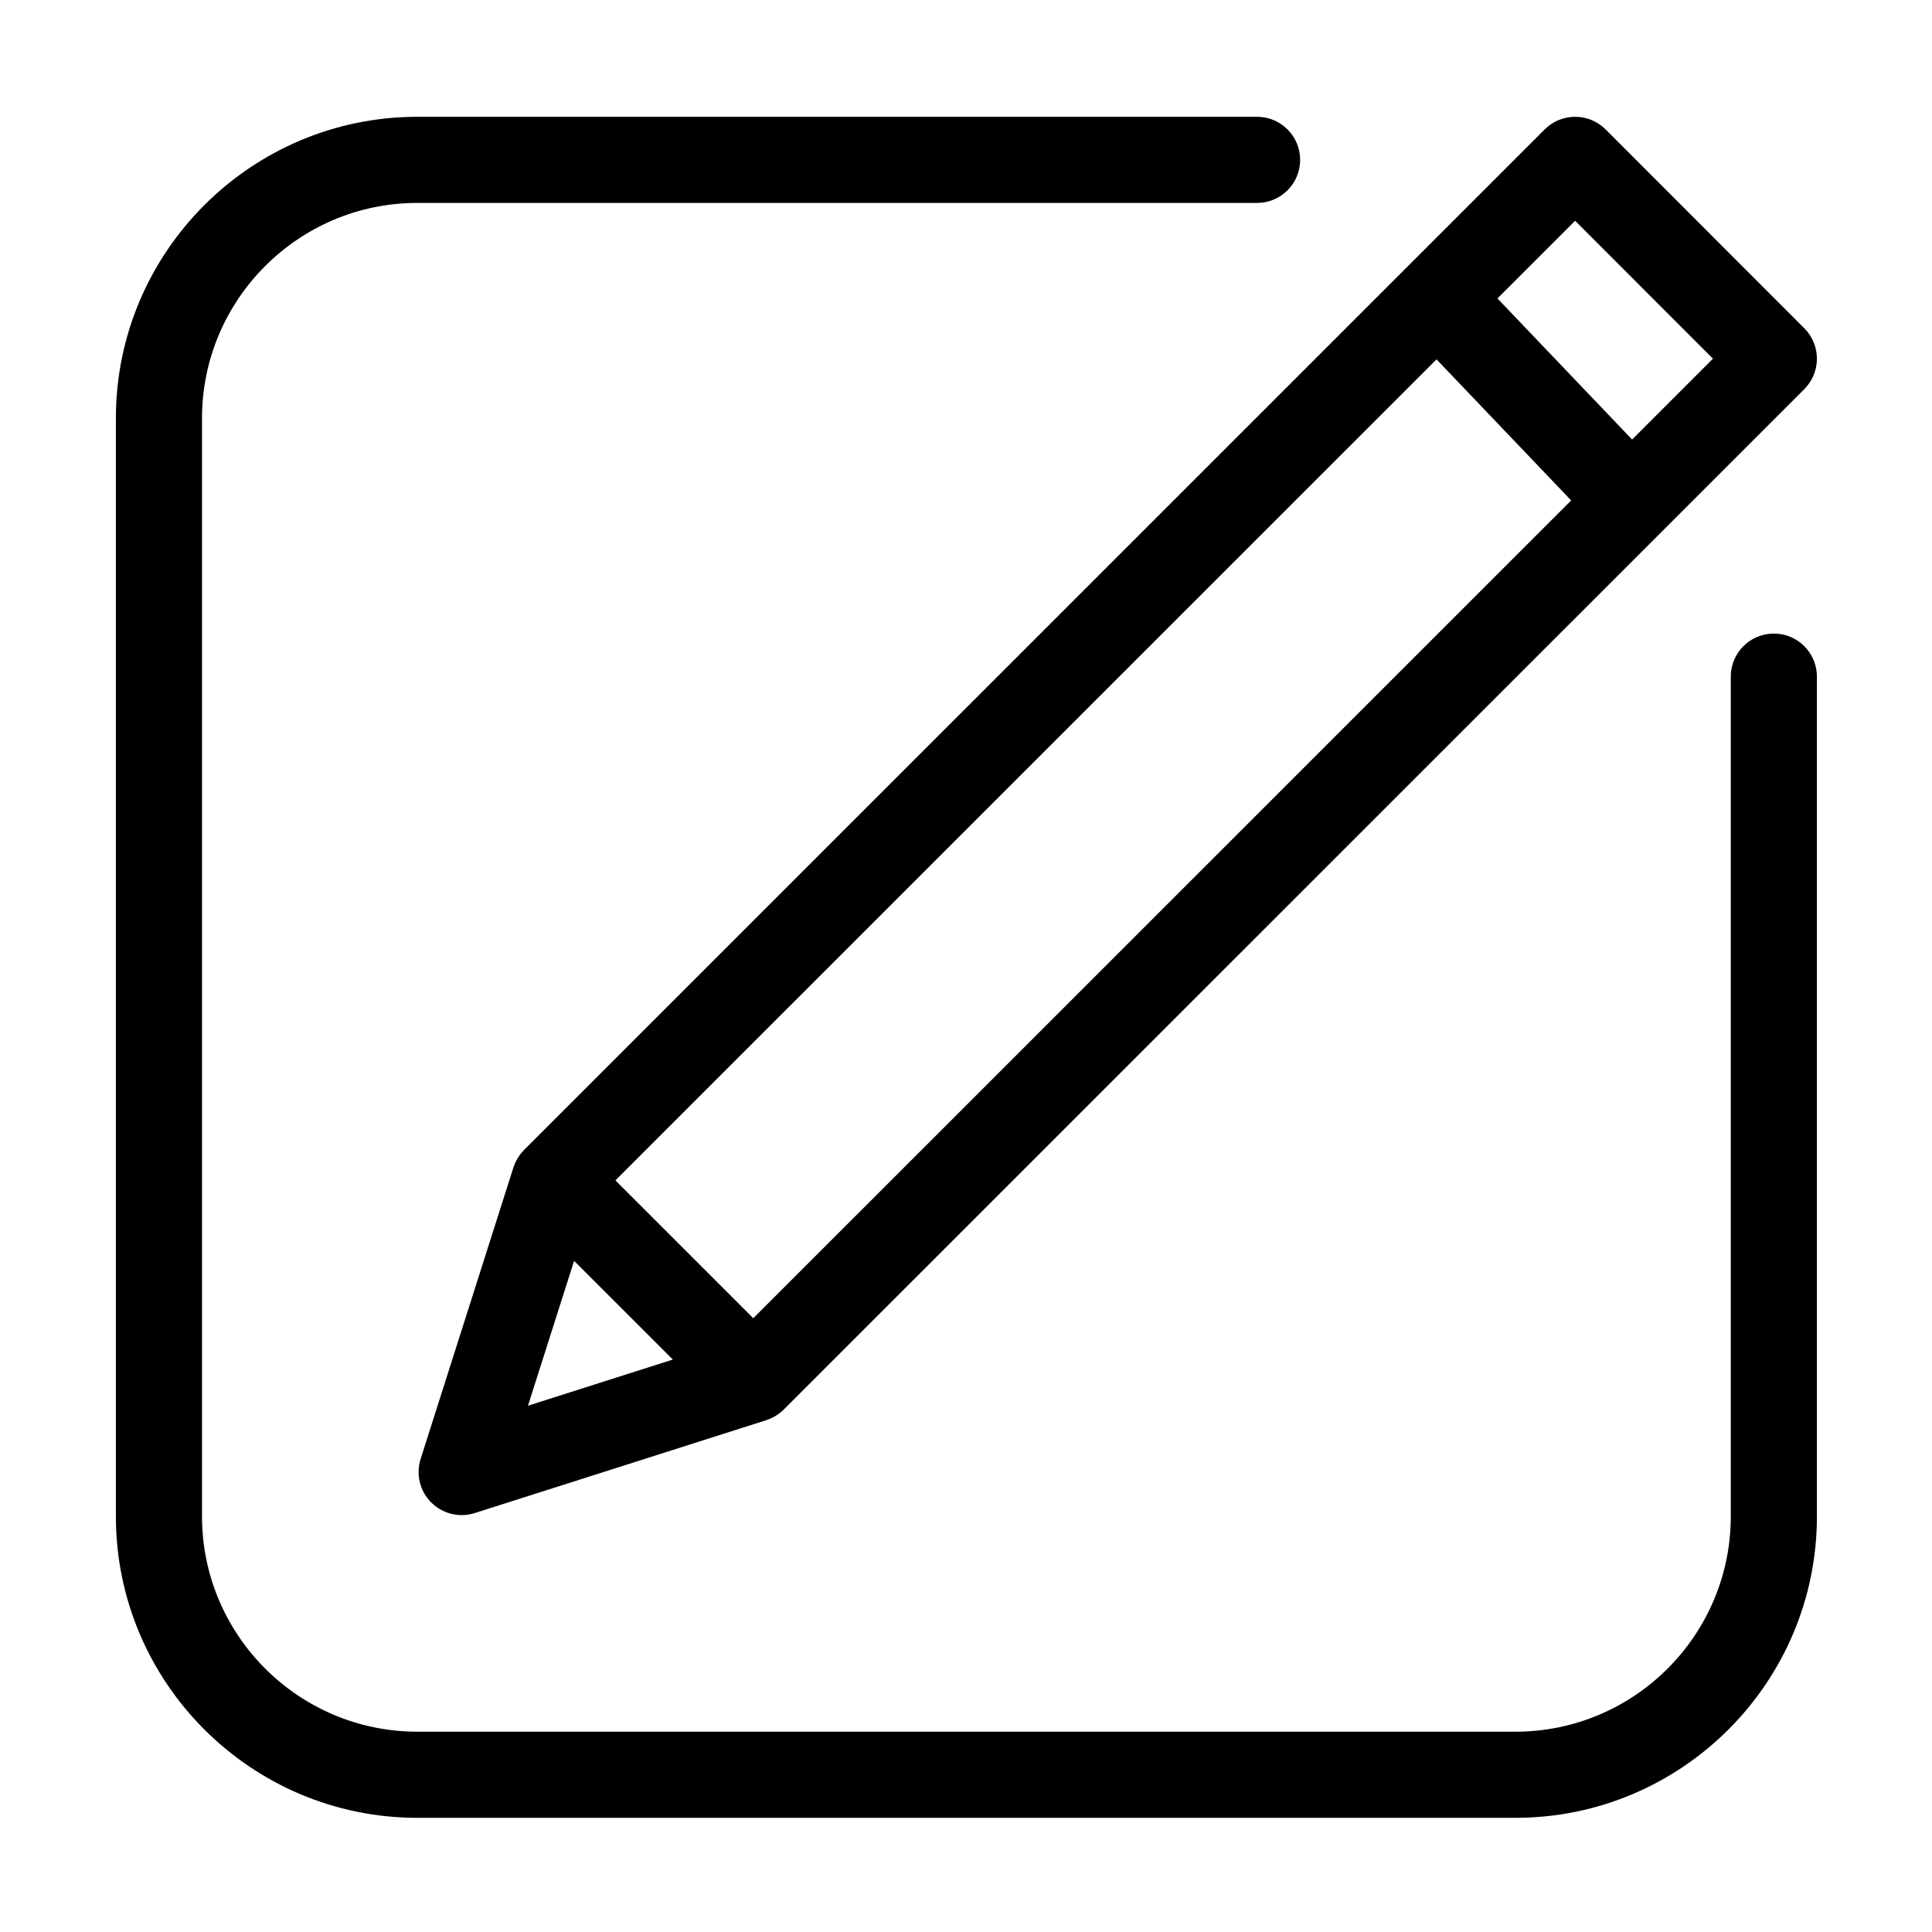 <?xml version="1.0" encoding="utf-8"?>
<!-- Generator: Adobe Illustrator 17.0.0, SVG Export Plug-In . SVG Version: 6.00 Build 0)  -->
<!DOCTYPE svg PUBLIC "-//W3C//DTD SVG 1.1//EN" "http://www.w3.org/Graphics/SVG/1.1/DTD/svg11.dtd">
<svg version="1.1" id="Layer_1" xmlns="http://www.w3.org/2000/svg" xmlns:xlink="http://www.w3.org/1999/xlink" x="0px" y="0px"
	 width="512px" height="512px" viewBox="0 0 512 512" enable-background="new 0 0 512 512" xml:space="preserve">
<g>
	<path d="M138.856,304.779c-0.295,0.298-0.568,0.609-0.825,0.931c-0.072,0.089-0.136,0.184-0.206,0.276
		c-0.19,0.255-0.373,0.516-0.541,0.783c-0.064,0.103-0.125,0.209-0.187,0.315c-0.159,0.27-0.304,0.546-0.437,0.827
		c-0.05,0.106-0.103,0.215-0.151,0.32c-0.134,0.306-0.254,0.619-0.359,0.936c-0.022,0.063-0.053,0.126-0.075,0.189l-24.605,77.284
		c-1.296,4.067-0.212,8.516,2.806,11.532c2.173,2.175,5.09,3.344,8.069,3.344c1.159,0,2.326-0.177,3.466-0.539l77.284-24.623
		c0.067-0.024,0.128-0.056,0.195-0.078c0.312-0.106,0.621-0.224,0.925-0.358c0.111-0.046,0.217-0.099,0.326-0.15
		c0.279-0.134,0.555-0.28,0.825-0.436c0.106-0.063,0.212-0.123,0.315-0.188c0.267-0.166,0.529-0.35,0.785-0.543
		c0.089-0.068,0.184-0.13,0.273-0.202c0.326-0.259,0.643-0.538,0.947-0.84c0.003-0.001,0.005-0.007,0.011-0.01l270.459-270.417
		c4.455-4.455,4.458-11.68,0.003-16.138l-52.662-52.696c-2.14-2.143-5.043-3.346-8.069-3.346h-0.003
		c-3.026,0-5.929,1.202-8.069,3.342L138.881,304.749C138.872,304.76,138.864,304.77,138.856,304.779z M152.14,334.143l26.163,26.153
		l-38.386,12.233L152.14,334.143z M380.694,95.236l35.683,37.388L199.629,349.341l-36.536-36.523L380.694,95.236z M417.422,58.507
		l36.527,36.551l-21.426,21.423L396.838,79.09L417.422,58.507z"/>
	<path d="M470.088,167.901c-6.305,0-11.412,5.11-11.412,11.412v222.541c0,31.465-25.6,57.062-57.062,57.062H110.598
		c-31.465,0-57.062-25.597-57.062-57.062V110.839c0-31.464,25.597-57.062,57.062-57.062h222.541c6.302,0,11.412-5.11,11.412-11.412
		c0-6.302-5.11-11.412-11.412-11.412H110.598c-44.05,0-79.887,35.839-79.887,79.887v291.016c0,44.05,35.836,79.887,79.887,79.887
		h291.016c44.048,0,79.887-35.837,79.887-79.887V179.313C481.5,173.011,476.39,167.901,470.088,167.901z"/>
</g>
</svg>
